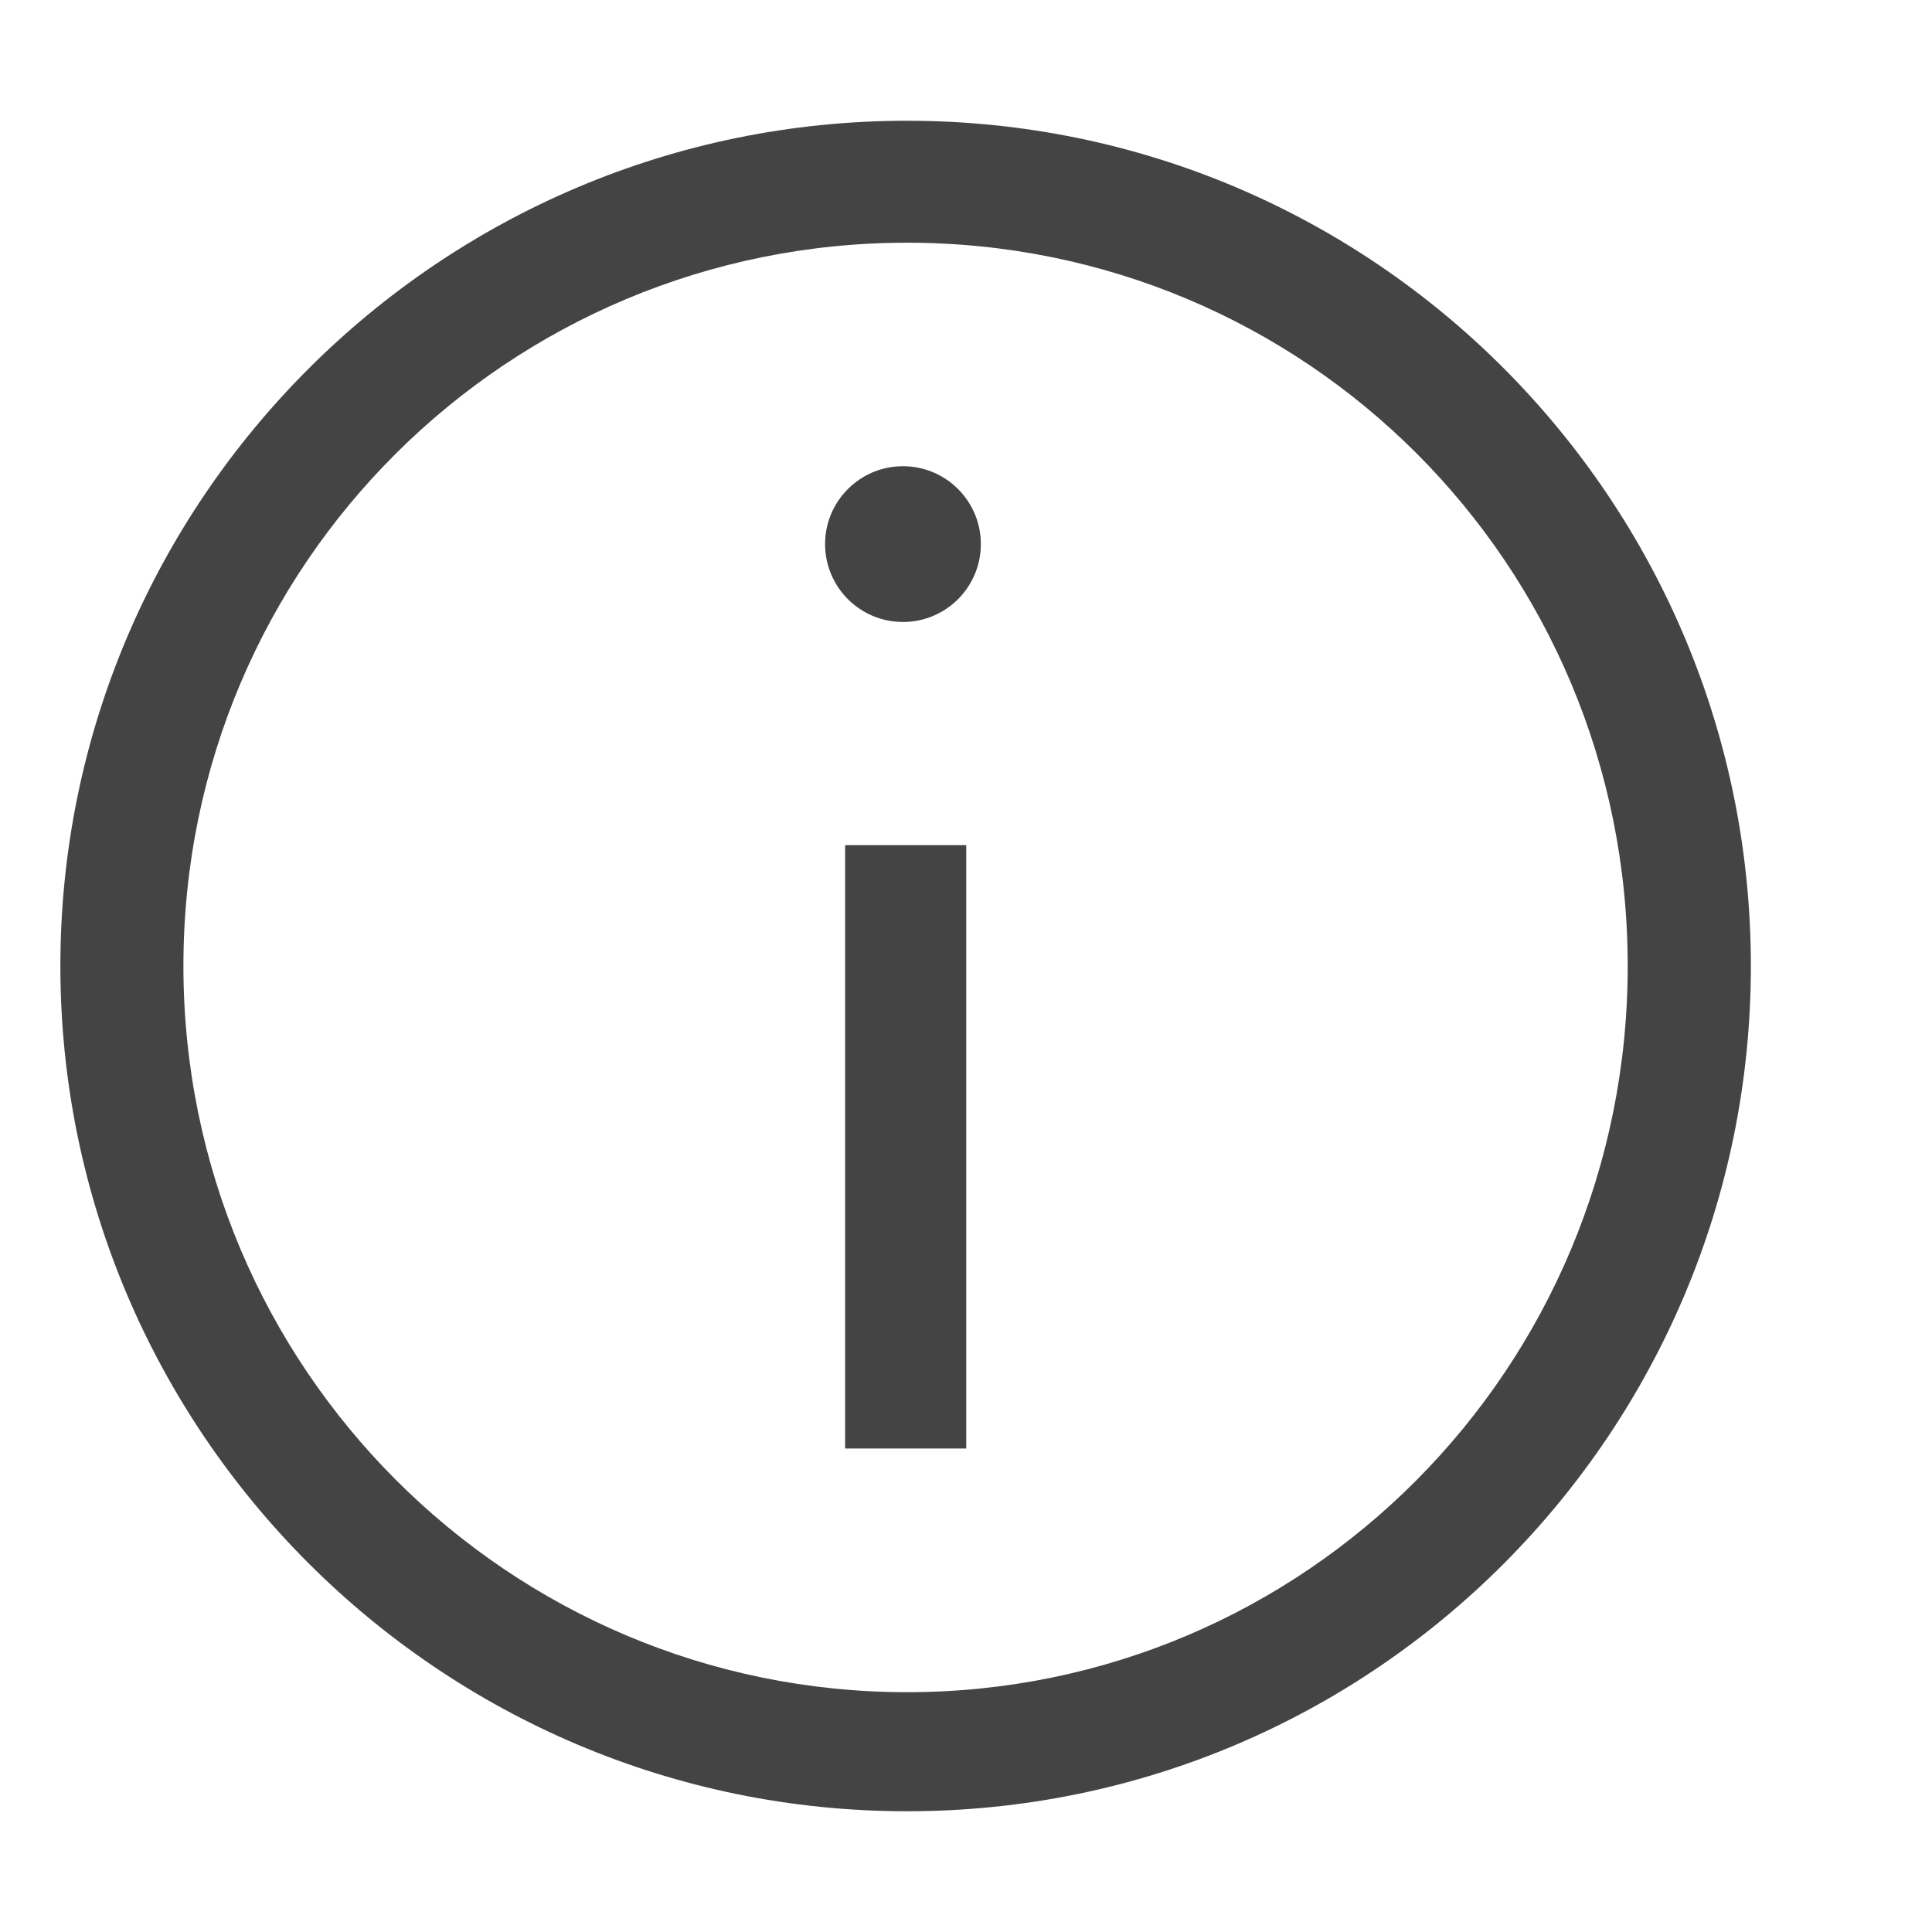 <svg width="16" height="16" data-name="Layer 1" version="1.1" viewBox="0 0 16 16" xmlns="http://www.w3.org/2000/svg">
 <g fill="#444444">
  <path class="cls-1" d="m8.002 6.999h-1.003v4.997h1.003z" stroke-width="0px"/>
  <circle cx="7.478" cy="4.506" r=".645" stroke-width=".03"/>
  <path d="m7.512 1c-3.874 0-7.012 3.148-7.012 7 0 3.852 3.139 7 7.012 7 3.874 0 6.988-3.148 6.988-7 0-3.852-3.114-7-6.988-7zm0 1.01c3.297 0 5.968 2.658 5.968 5.99 0 3.332-2.671 6.014-5.968 6.014s-5.993-2.682-5.993-6.014c0-3.332 2.696-5.99 5.993-5.99z" stroke-width="12.522"/>
 </g>
</svg>
